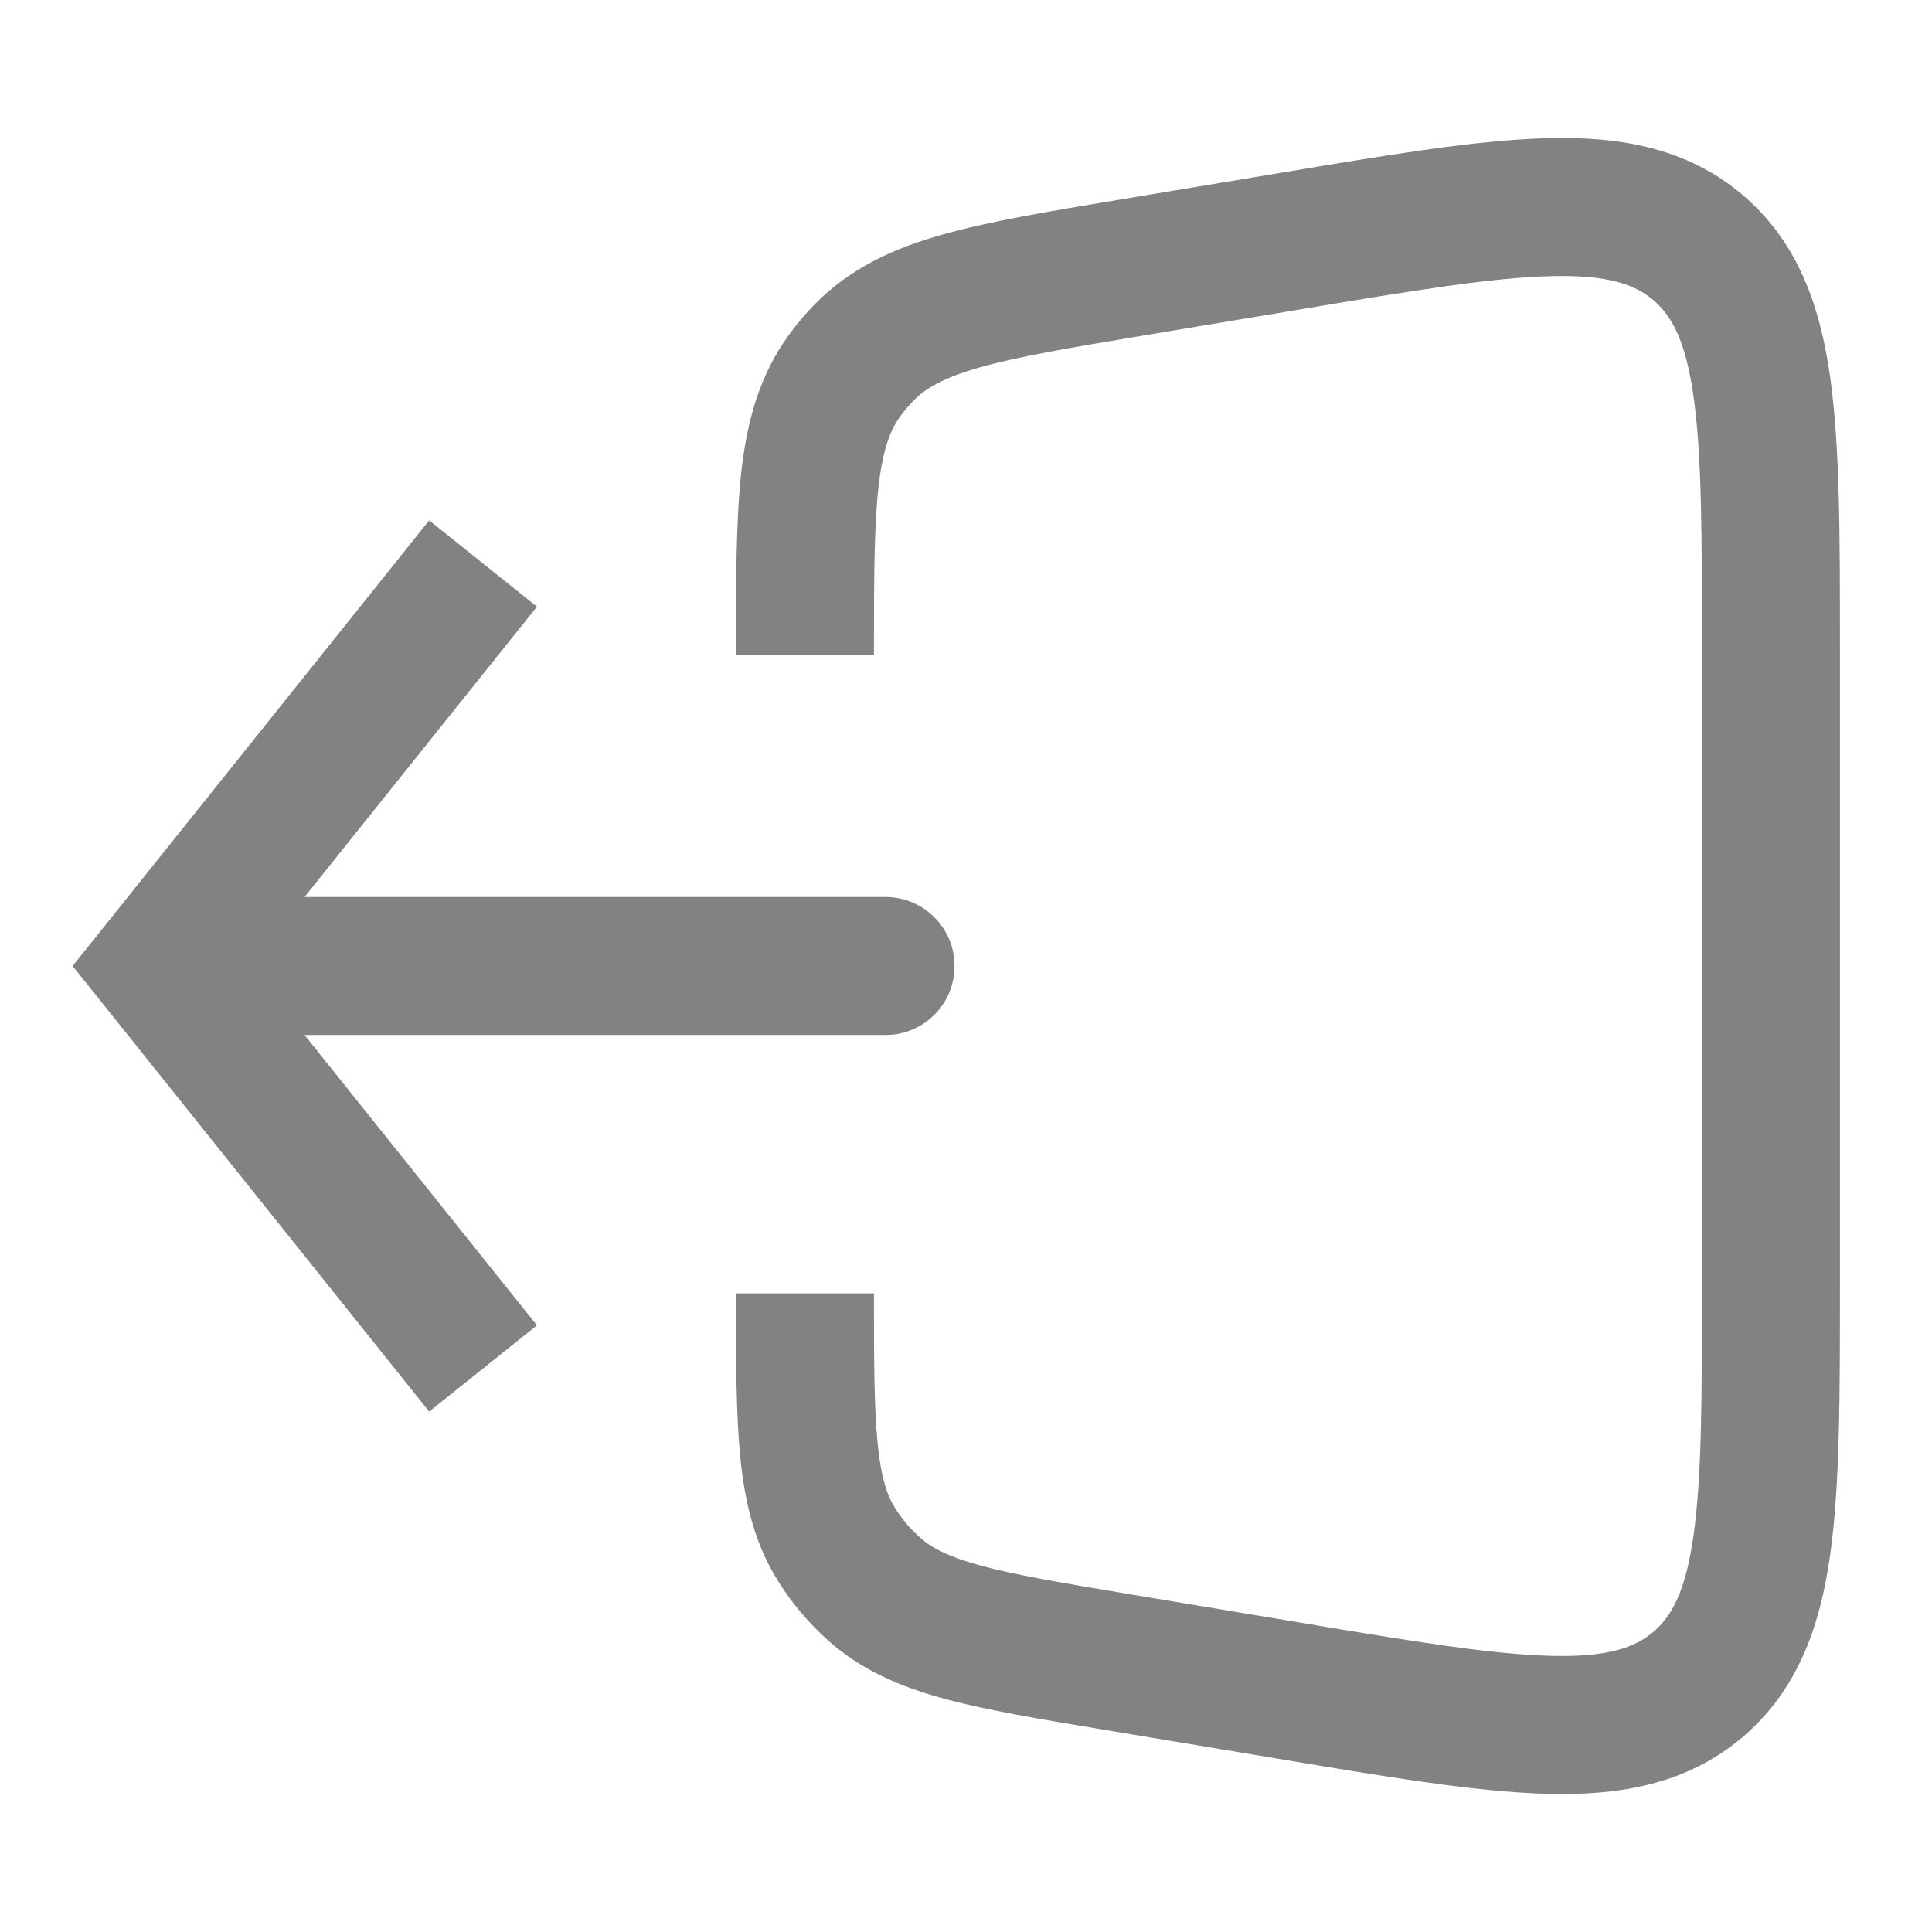 <svg width="14" height="14" viewBox="0 0 14 14" fill="none" xmlns="http://www.w3.org/2000/svg">
<path d="M1.167 7L0.776 6.688L0.526 7L0.776 7.312L1.167 7ZM6.417 7.5C6.693 7.5 6.917 7.276 6.917 7C6.917 6.724 6.693 6.5 6.417 6.5V7.5ZM3.11 3.771L0.776 6.688L1.557 7.312L3.891 4.396L3.11 3.771ZM0.776 7.312L3.11 10.229L3.891 9.604L1.557 6.688L0.776 7.312ZM1.167 7.5H6.417V6.5H1.167V7.5Z" fill="#828282"/>
<path d="M8.097 12.044L8.015 12.537L8.097 12.044ZM6.331 11.512L5.997 11.884L6.331 11.512ZM6.068 11.201L6.489 10.933L6.068 11.201ZM9.34 12.251L9.258 12.744L9.34 12.251ZM12.303 12.207L12.626 12.589L12.303 12.207ZM9.34 1.749L9.258 1.256L9.34 1.749ZM12.303 1.793L11.98 2.174L12.303 1.793ZM6.262 2.554L5.905 2.204L6.262 2.554ZM6.121 2.72L5.718 2.425L6.121 2.72ZM8.293 2.43L9.422 2.242L9.258 1.256L8.129 1.444L8.293 2.43ZM12.333 4.708V9.292H13.333V4.708H12.333ZM9.422 11.758L8.179 11.551L8.015 12.537L9.258 12.744L9.422 11.758ZM8.179 11.551C7.689 11.469 7.358 11.413 7.107 11.345C6.866 11.279 6.747 11.214 6.665 11.14L5.997 11.884C6.24 12.102 6.524 12.223 6.844 12.31C7.155 12.394 7.544 12.459 8.015 12.537L8.179 11.551ZM5.333 9.372C5.333 9.848 5.333 10.243 5.365 10.564C5.398 10.894 5.47 11.194 5.646 11.469L6.489 10.933C6.43 10.84 6.385 10.712 6.36 10.463C6.334 10.204 6.333 9.869 6.333 9.372H5.333ZM6.665 11.14C6.597 11.079 6.538 11.009 6.489 10.933L5.646 11.469C5.743 11.623 5.862 11.762 5.997 11.884L6.665 11.14ZM12.333 9.292C12.333 10.129 12.332 10.703 12.272 11.127C12.214 11.537 12.112 11.714 11.98 11.826L12.626 12.589C13.024 12.251 13.188 11.792 13.262 11.268C13.334 10.757 13.333 10.099 13.333 9.292H12.333ZM9.258 12.744C10.054 12.877 10.703 12.986 11.219 12.999C11.748 13.012 12.227 12.926 12.626 12.589L11.98 11.826C11.848 11.937 11.657 12.009 11.243 11.999C10.815 11.989 10.248 11.896 9.422 11.758L9.258 12.744ZM9.422 2.242C10.248 2.104 10.815 2.011 11.243 2.001C11.657 1.991 11.848 2.063 11.98 2.174L12.626 1.411C12.227 1.074 11.748 0.988 11.219 1.001C10.703 1.014 10.054 1.123 9.258 1.256L9.422 2.242ZM13.333 4.708C13.333 3.901 13.334 3.243 13.262 2.732C13.188 2.208 13.024 1.749 12.626 1.411L11.98 2.174C12.112 2.286 12.214 2.463 12.272 2.873C12.332 3.296 12.333 3.871 12.333 4.708H13.333ZM8.129 1.444C7.604 1.531 7.17 1.603 6.826 1.701C6.471 1.801 6.16 1.944 5.905 2.204L6.619 2.904C6.706 2.815 6.834 2.738 7.1 2.662C7.377 2.584 7.746 2.521 8.293 2.43L8.129 1.444ZM6.333 4.744C6.333 4.189 6.334 3.815 6.366 3.529C6.397 3.254 6.452 3.115 6.525 3.015L5.718 2.425C5.503 2.72 5.414 3.05 5.372 3.417C5.333 3.772 5.333 4.212 5.333 4.744H6.333ZM5.905 2.204C5.837 2.273 5.775 2.347 5.718 2.425L6.525 3.015C6.554 2.976 6.585 2.939 6.619 2.904L5.905 2.204Z" fill="#828282"/>
</svg>

